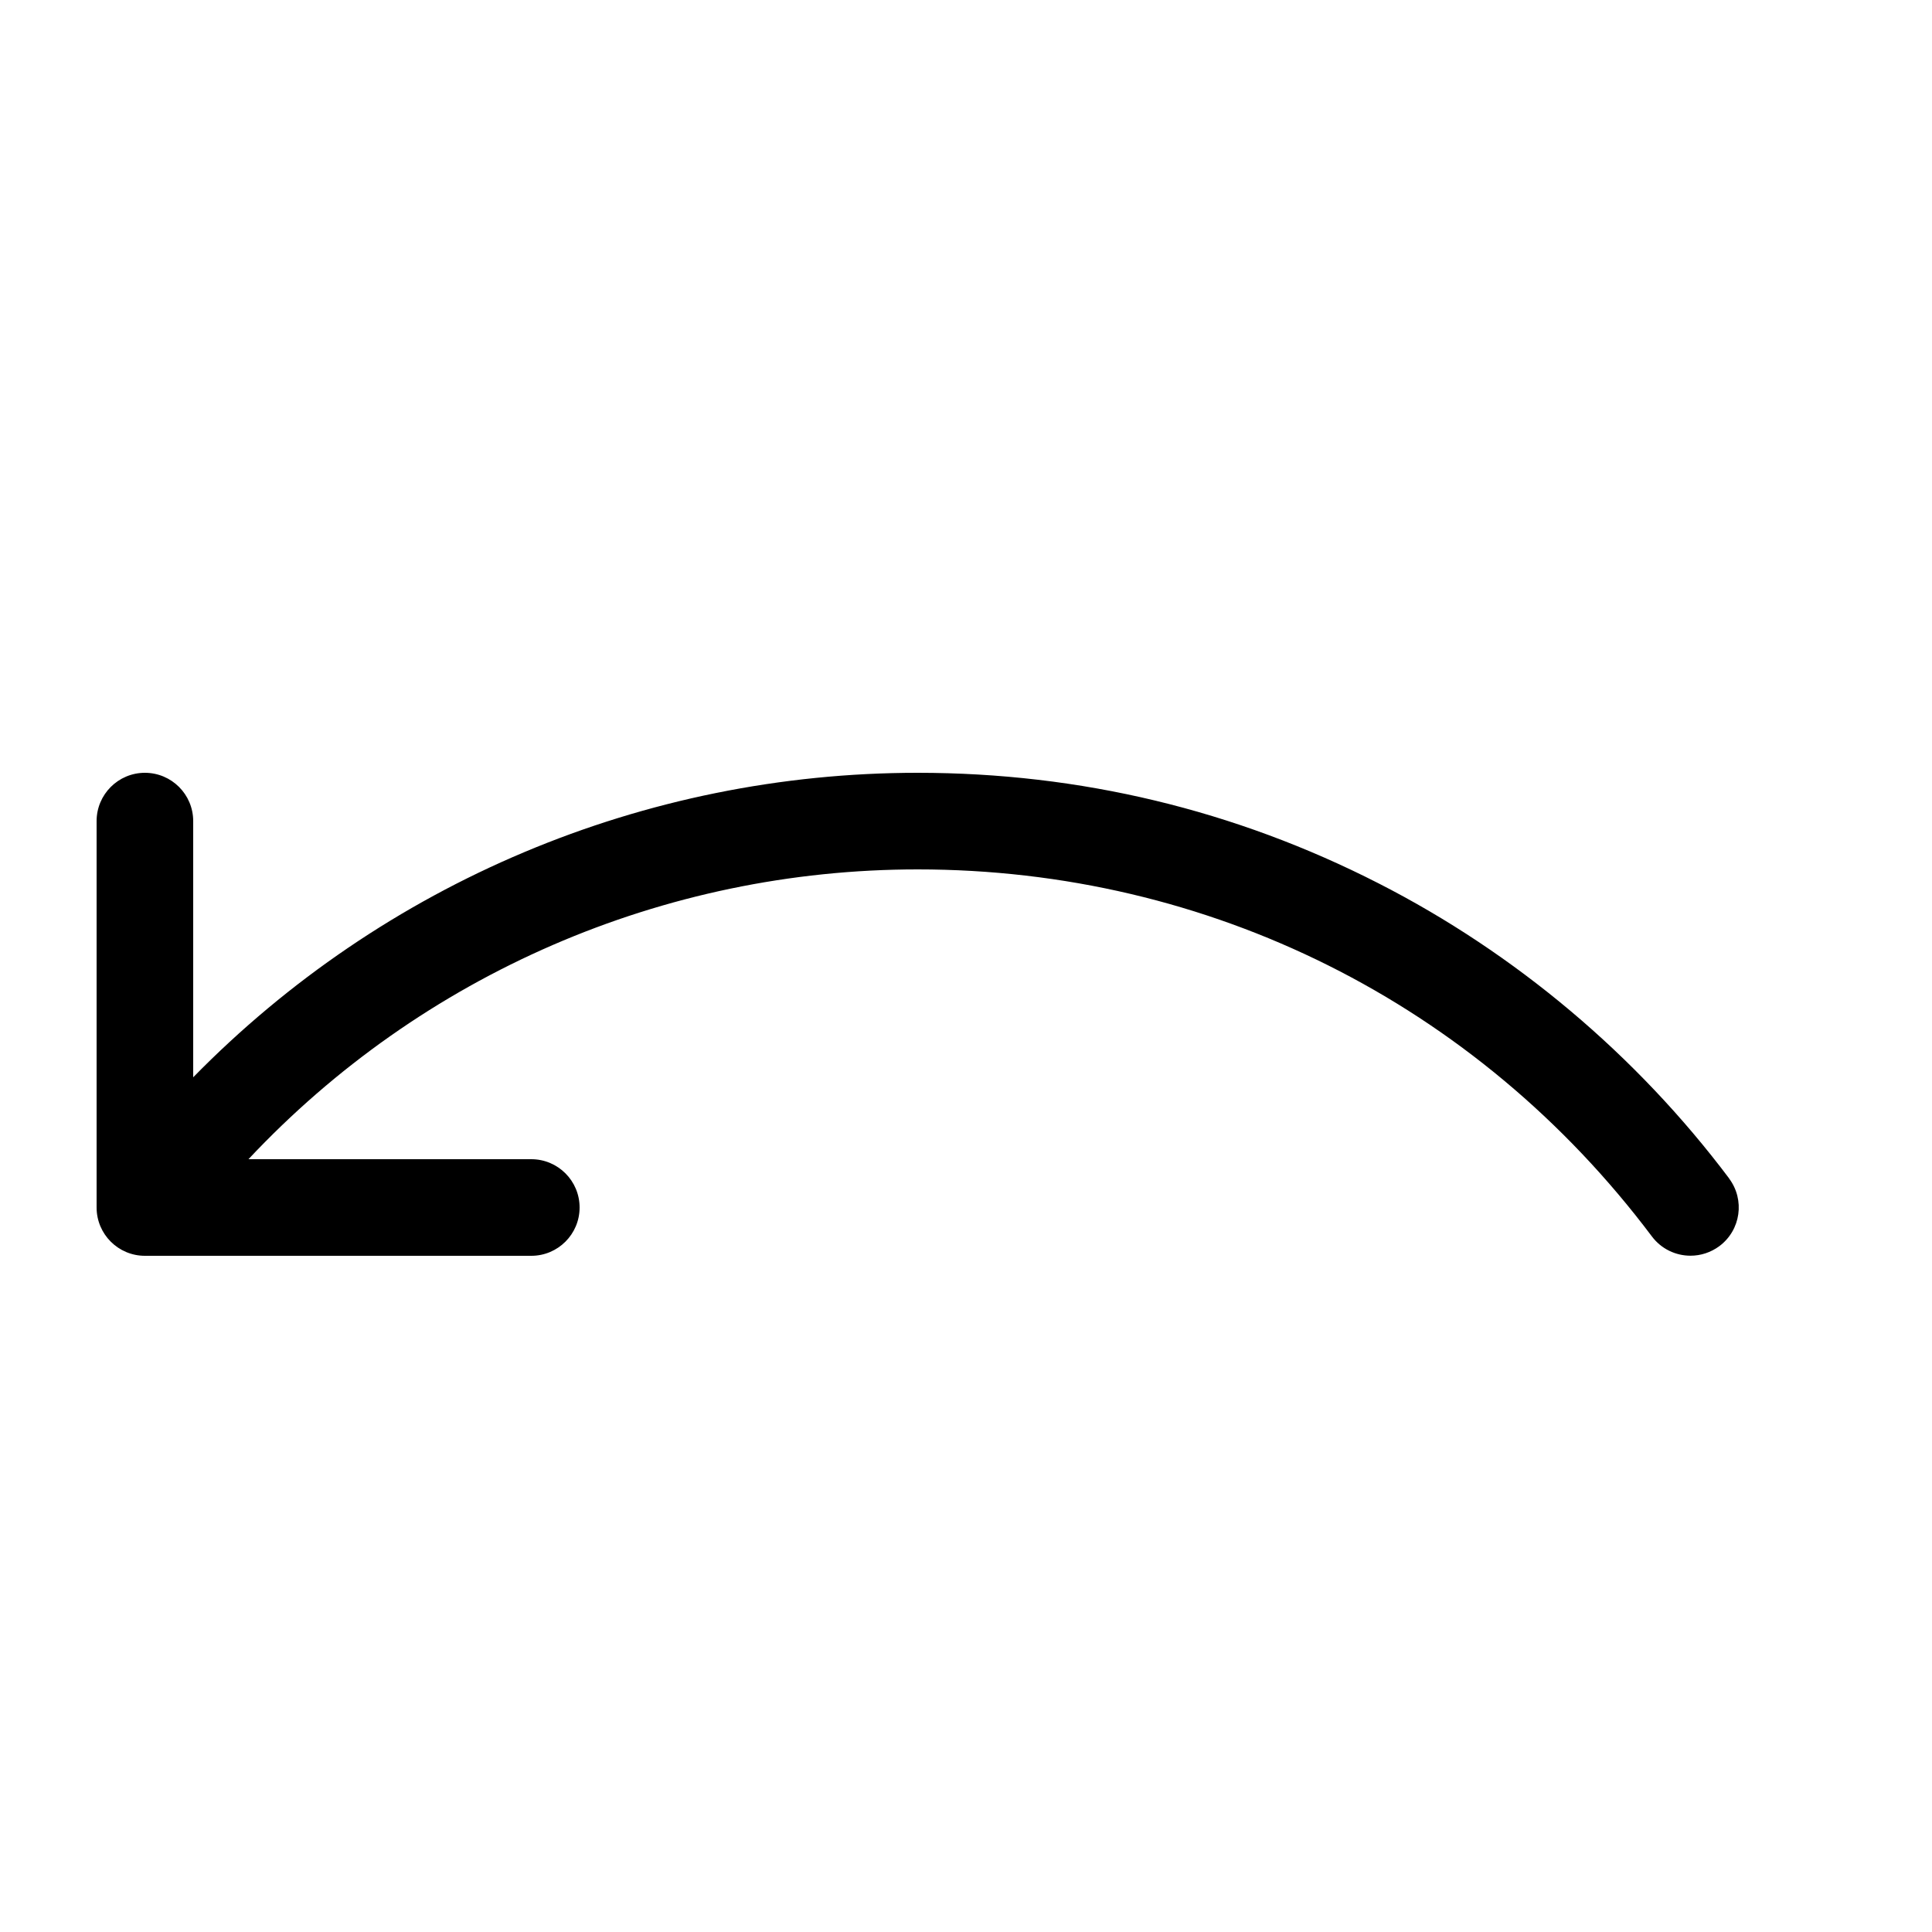 <svg version="1.1" xmlns="http://www.w3.org/2000/svg" xmlns:xlink="http://www.w3.org/1999/xlink" width="20" height="20" viewBox="0 0 20 20">
<path d="M17.9 12.199c-0.958-1.275-2.213-2.332-3.63-3.055-1.486-0.759-3.091-1.144-4.77-1.144-2.834 0-5.53 1.141-7.5 3.152v-2.652c0-0.276-0.224-0.5-0.5-0.5s-0.5 0.224-0.5 0.5v4c0 0.276 0.224 0.5 0.5 0.5h4c0.276 0 0.5-0.224 0.5-0.5s-0.224-0.5-0.5-0.5h-2.928c1.794-1.912 4.295-3 6.928-3 3.016 0 5.786 1.385 7.6 3.799 0.098 0.131 0.248 0.2 0.4 0.2 0.105 0 0.21-0.033 0.3-0.1 0.221-0.166 0.265-0.479 0.099-0.7z" fill="#000000"></path>
</svg>
